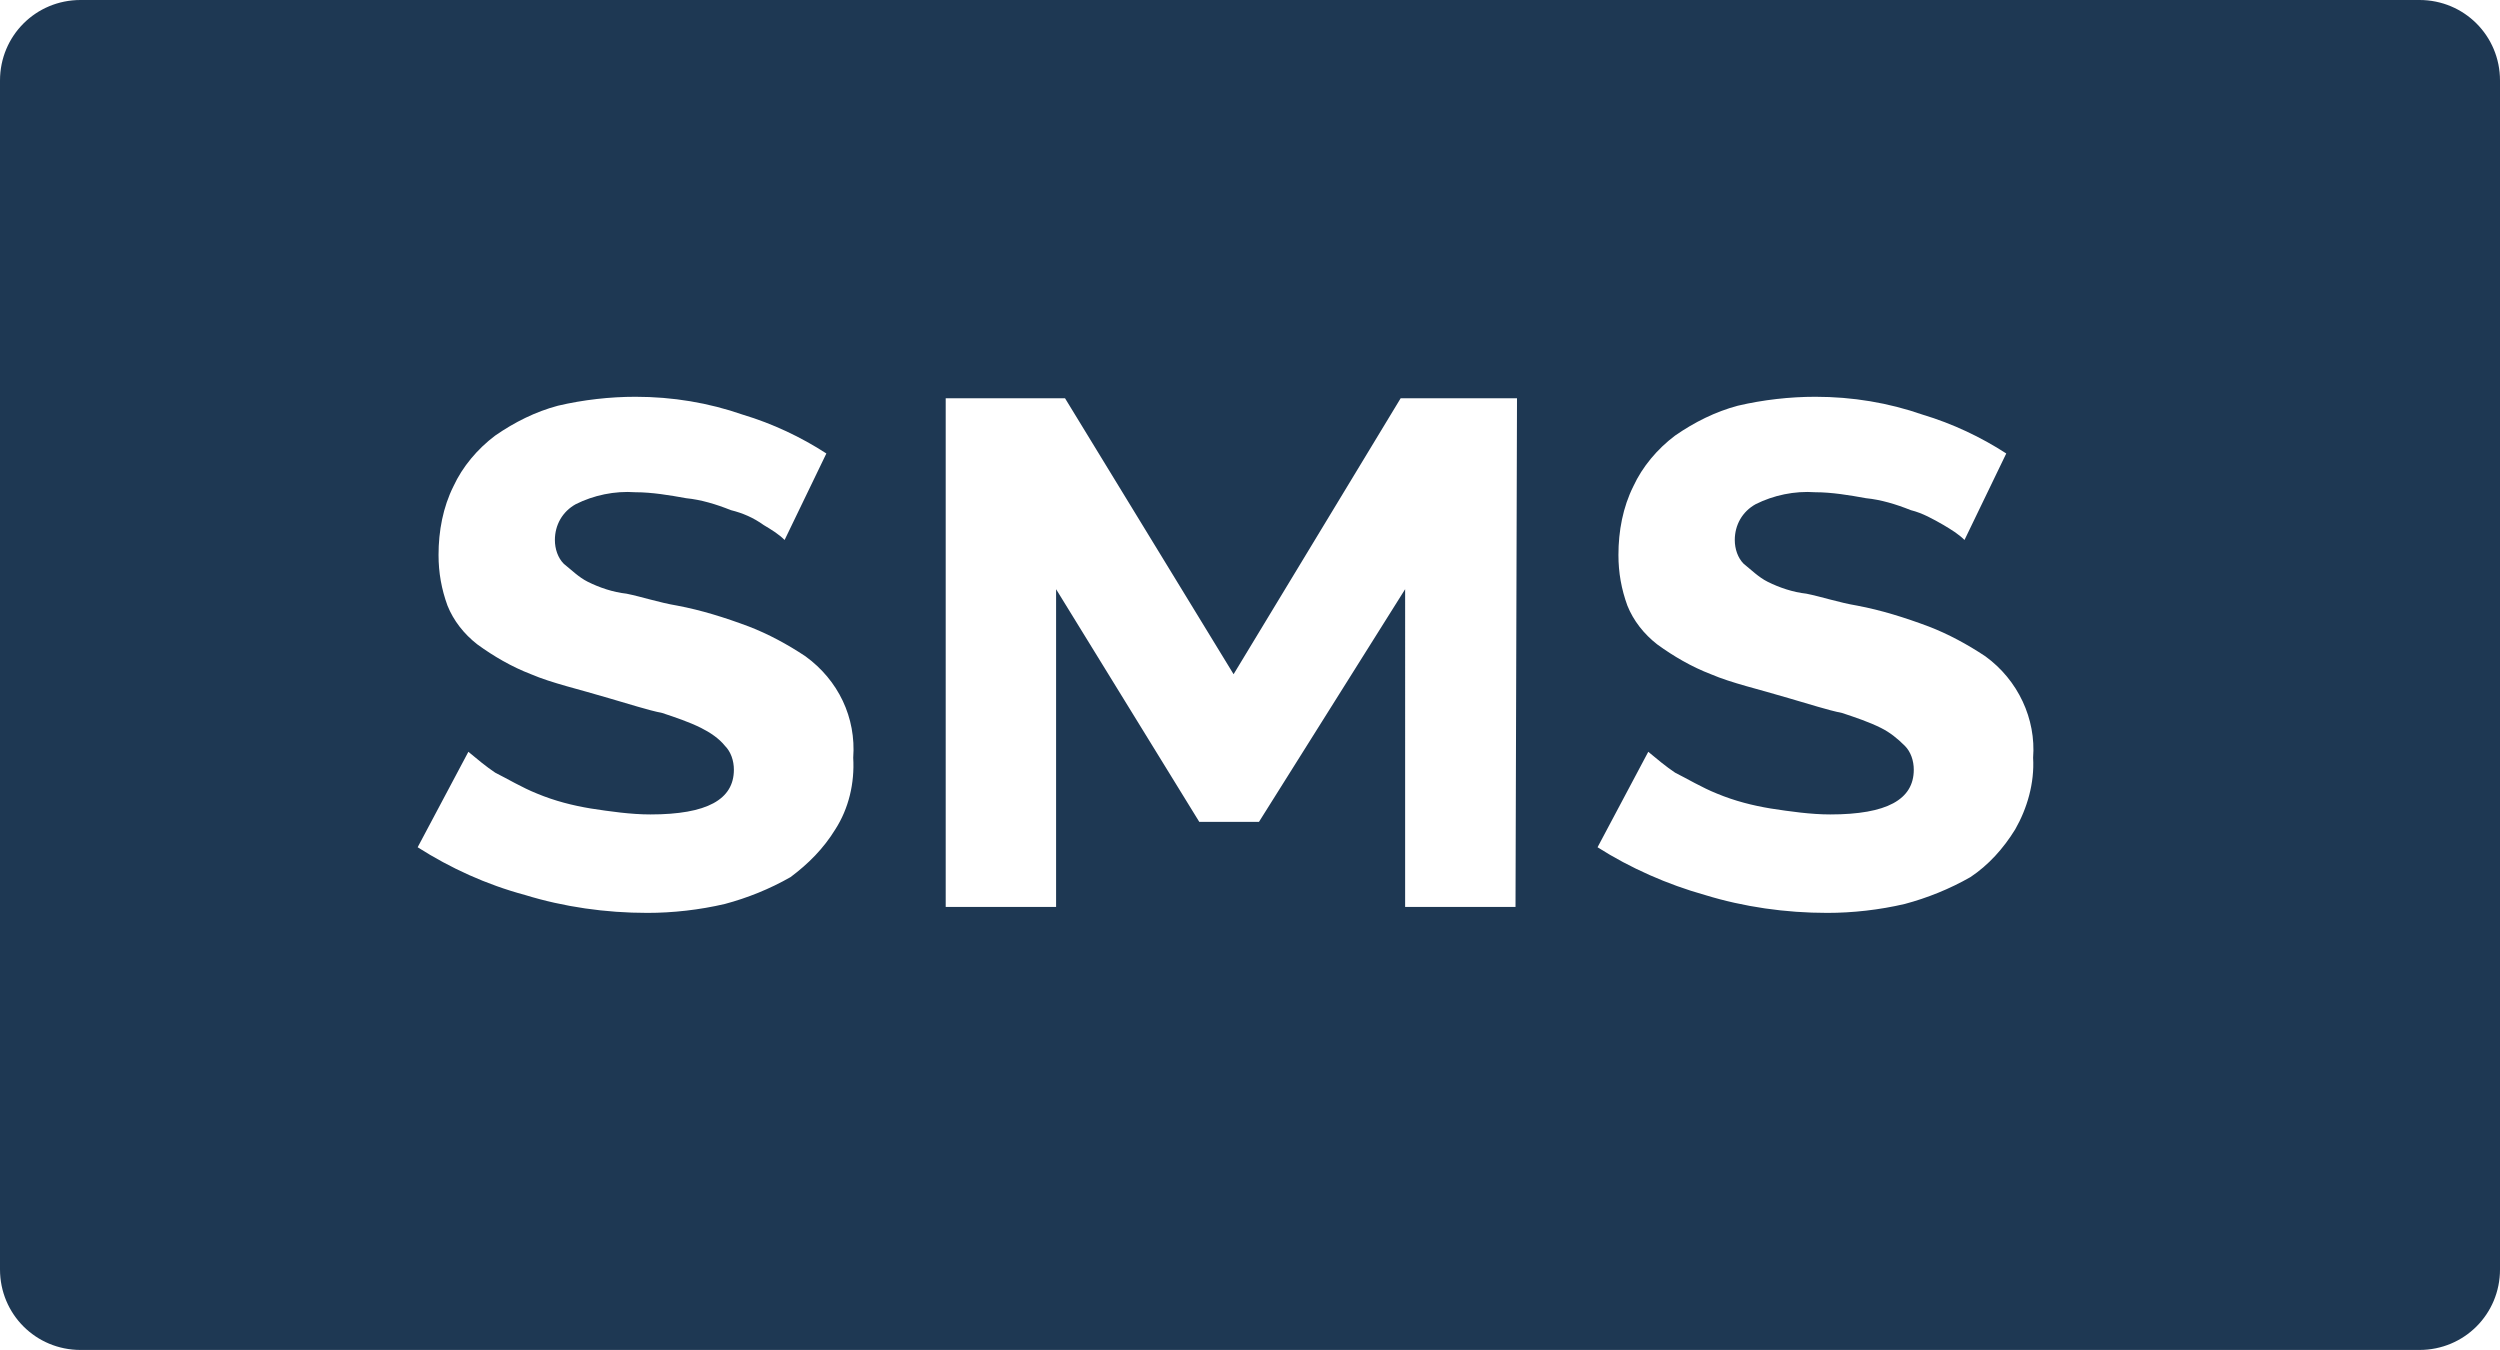 <?xml version="1.0" encoding="utf-8"?>
<!-- Generator: Adobe Illustrator 23.0.2, SVG Export Plug-In . SVG Version: 6.00 Build 0)  -->
<svg version="1.1" id="Capa_1" xmlns="http://www.w3.org/2000/svg" xmlns:xlink="http://www.w3.org/1999/xlink" x="0px" y="0px"
	 viewBox="0 0 167.6 90.5" style="enable-background:new 0 0 167.6 90.5;" xml:space="preserve">
<style type="text/css">
	.st0{fill:#1E3853;}
</style>
<title>Recurso 15svg</title>
<g>
	<g id="Layer_1">
		<path class="st0" d="M162.2,0H5.4C2.4,0,0,2.4,0,5.4l0,0v79.7c0,3,2.4,5.4,5.4,5.4l0,0h156.8c3,0,5.4-2.4,5.4-5.4l0,0V5.4
			C167.6,2.4,165.2,0,162.2,0L162.2,0z M56,55.6c-0.8,1.3-1.8,2.3-3,3.2c-1.4,0.8-2.9,1.4-4.4,1.8c-1.7,0.4-3.5,0.6-5.2,0.6
			c-2.8,0-5.6-0.4-8.2-1.2c-2.6-0.7-5-1.8-7.2-3.2l3.4-6.4c0.6,0.5,1.2,1,1.8,1.4c0.8,0.4,1.8,1,2.8,1.4c1.2,0.5,2.4,0.8,3.6,1
			c1.3,0.2,2.7,0.4,4,0.4c3.8,0,5.6-1,5.6-3c0-0.6-0.2-1.2-0.6-1.6c-0.4-0.5-1-0.9-1.6-1.2c-0.8-0.4-1.7-0.7-2.6-1
			c-1-0.2-2.2-0.6-3.6-1c-2-0.6-3.8-1-5.2-1.6c-1.3-0.5-2.5-1.2-3.6-2c-0.9-0.7-1.6-1.6-2-2.6c-0.4-1.1-0.6-2.2-0.6-3.4
			c0-1.6,0.3-3.2,1-4.6c0.6-1.3,1.6-2.5,2.8-3.4c1.3-0.9,2.7-1.6,4.2-2c1.7-0.4,3.5-0.6,5.2-0.6c2.5,0,4.9,0.4,7.2,1.2
			c2,0.6,3.9,1.5,5.6,2.6l-2.8,5.8c-0.4-0.4-0.9-0.7-1.4-1c-0.7-0.5-1.4-0.8-2.2-1c-1-0.4-2-0.7-3-0.8c-1.1-0.2-2.3-0.4-3.4-0.4
			c-1.4-0.1-2.8,0.2-4,0.8c-0.9,0.5-1.4,1.4-1.4,2.4c0,0.6,0.2,1.2,0.6,1.6c0.5,0.4,1,0.9,1.6,1.2c0.8,0.4,1.7,0.7,2.6,0.8
			c1,0.2,2.2,0.6,3.4,0.8c1.6,0.3,3.2,0.8,4.8,1.4c1.3,0.5,2.6,1.2,3.8,2c2.2,1.6,3.4,4.1,3.2,6.8C57.3,52.5,56.9,54.2,56,55.6z
			 M101.6,60.8h-7.4V39.5l-9.8,15.6h-4l-9.6-15.6v21.3h-7.4V26.7h8l11.3,18.5l11.2-18.5h7.8L101.6,60.8L101.6,60.8z M135.1,55.6
			c-0.8,1.3-1.8,2.4-3,3.2c-1.4,0.8-2.9,1.4-4.4,1.8c-1.7,0.4-3.5,0.6-5.2,0.6c-2.8,0-5.6-0.4-8.2-1.2c-2.5-0.7-5-1.8-7.2-3.2
			l3.4-6.4c0.6,0.5,1.2,1,1.8,1.4c0.8,0.4,1.8,1,2.8,1.4c1.2,0.5,2.4,0.8,3.6,1c1.3,0.2,2.7,0.4,4,0.4c3.8,0,5.6-1,5.6-3
			c0-0.6-0.2-1.2-0.6-1.6c-0.5-0.5-1-0.9-1.6-1.2c-0.8-0.4-1.7-0.7-2.6-1c-1-0.2-2.2-0.6-3.6-1c-2-0.6-3.8-1-5.2-1.6
			c-1.3-0.5-2.5-1.2-3.6-2c-0.9-0.7-1.6-1.6-2-2.6c-0.4-1.1-0.6-2.2-0.6-3.4c0-1.6,0.3-3.2,1-4.6c0.6-1.3,1.6-2.5,2.8-3.4
			c1.3-0.9,2.7-1.6,4.2-2c1.7-0.4,3.5-0.6,5.2-0.6c2.5,0,4.9,0.4,7.2,1.2c2,0.6,3.9,1.5,5.6,2.6l-2.8,5.8c-0.4-0.4-0.9-0.7-1.4-1
			c-0.7-0.4-1.4-0.8-2.2-1c-1-0.4-2-0.7-3-0.8c-1.1-0.2-2.3-0.4-3.4-0.4c-1.4-0.1-2.8,0.2-4,0.8c-0.9,0.5-1.4,1.4-1.4,2.4
			c0,0.6,0.2,1.2,0.6,1.6c0.5,0.4,1,0.9,1.6,1.2c0.8,0.4,1.7,0.7,2.6,0.8c1,0.2,2.2,0.6,3.4,0.8c1.6,0.3,3.2,0.8,4.8,1.4
			c1.3,0.5,2.6,1.2,3.8,2c2.2,1.6,3.4,4.2,3.2,6.8C136.4,52.5,135.9,54.2,135.1,55.6z"/>
	</g>
</g>
</svg>
